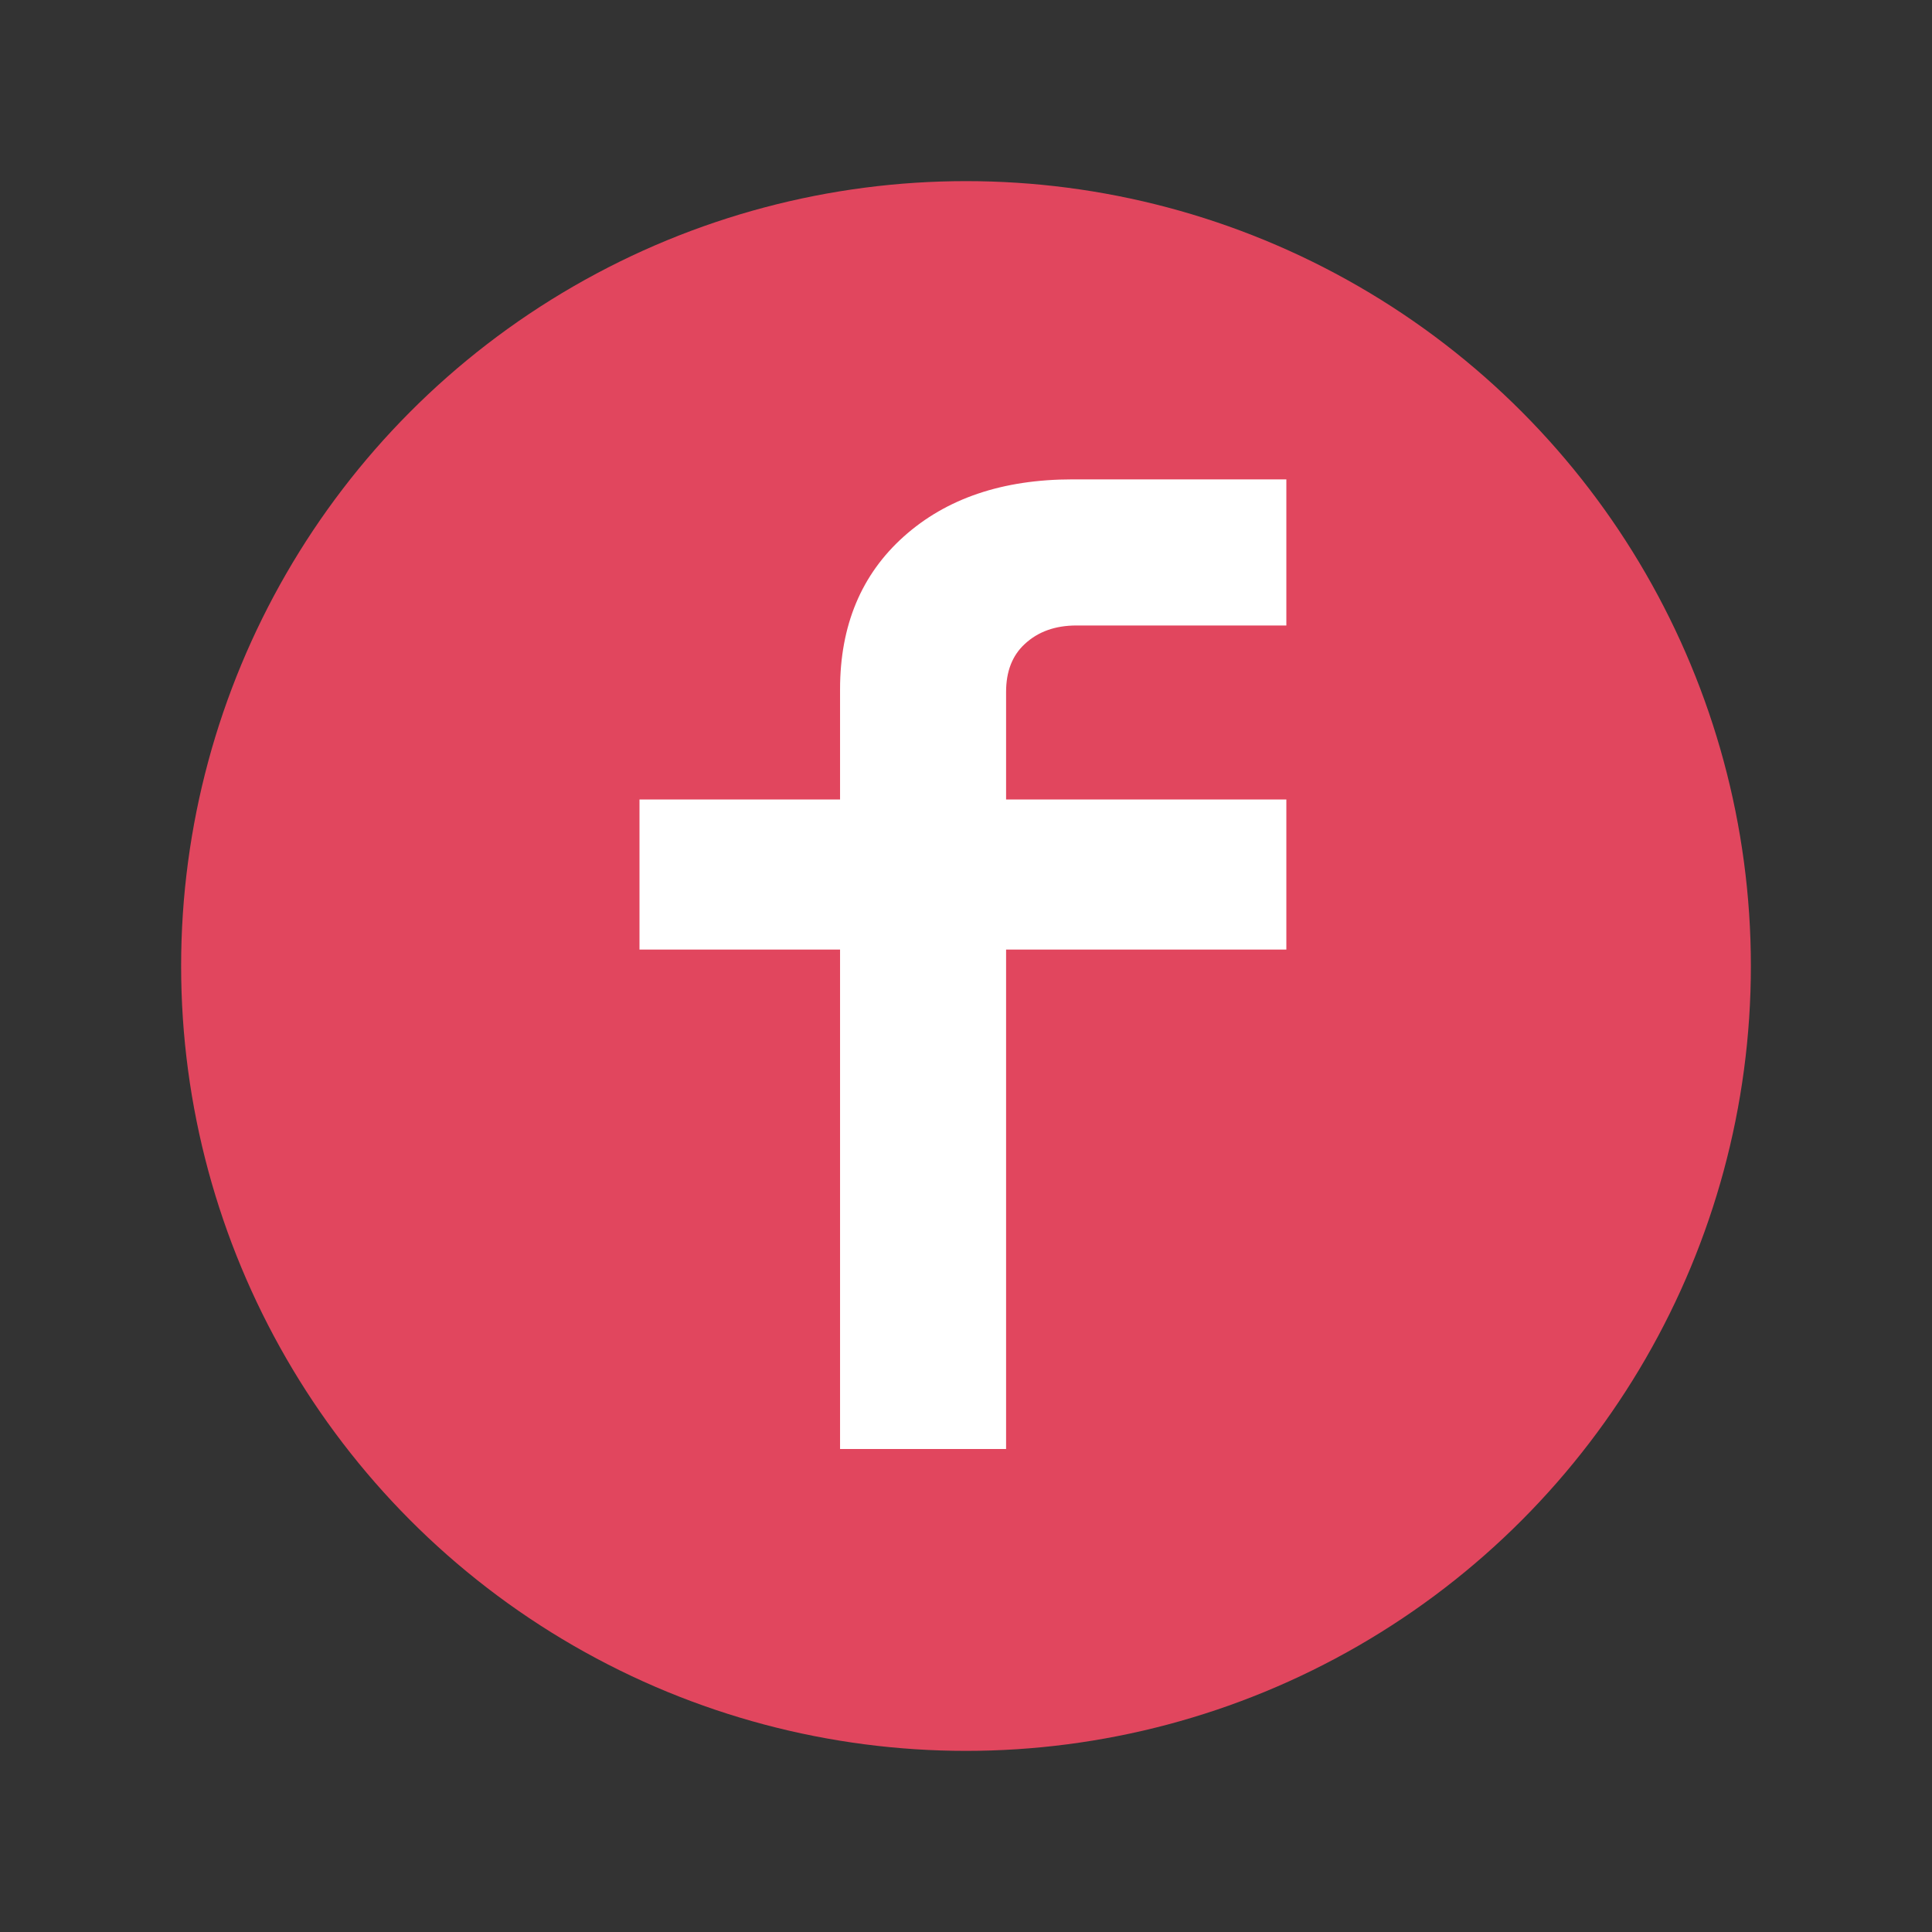 <svg width="16" height="16" viewBox="0 0 16 16" fill="none" xmlns="http://www.w3.org/2000/svg">
<rect x="0" y="0" width="16" height="16" fill="#333333" stroke="none"/>
<circle cx="8" cy="8" r="6.5" fill="#E1465E"/>
<path d="M6.957 12V7.864H5.296V6.621H6.957V5.708C6.957 5.18 7.133 4.758 7.485 4.443C7.837 4.128 8.303 3.97 8.882 3.97H10.653V5.18H8.915C8.739 5.18 8.596 5.231 8.486 5.334C8.383 5.429 8.332 5.561 8.332 5.73V6.621H10.653V7.864H8.332V12H6.957Z" fill="white"/>
</svg>
